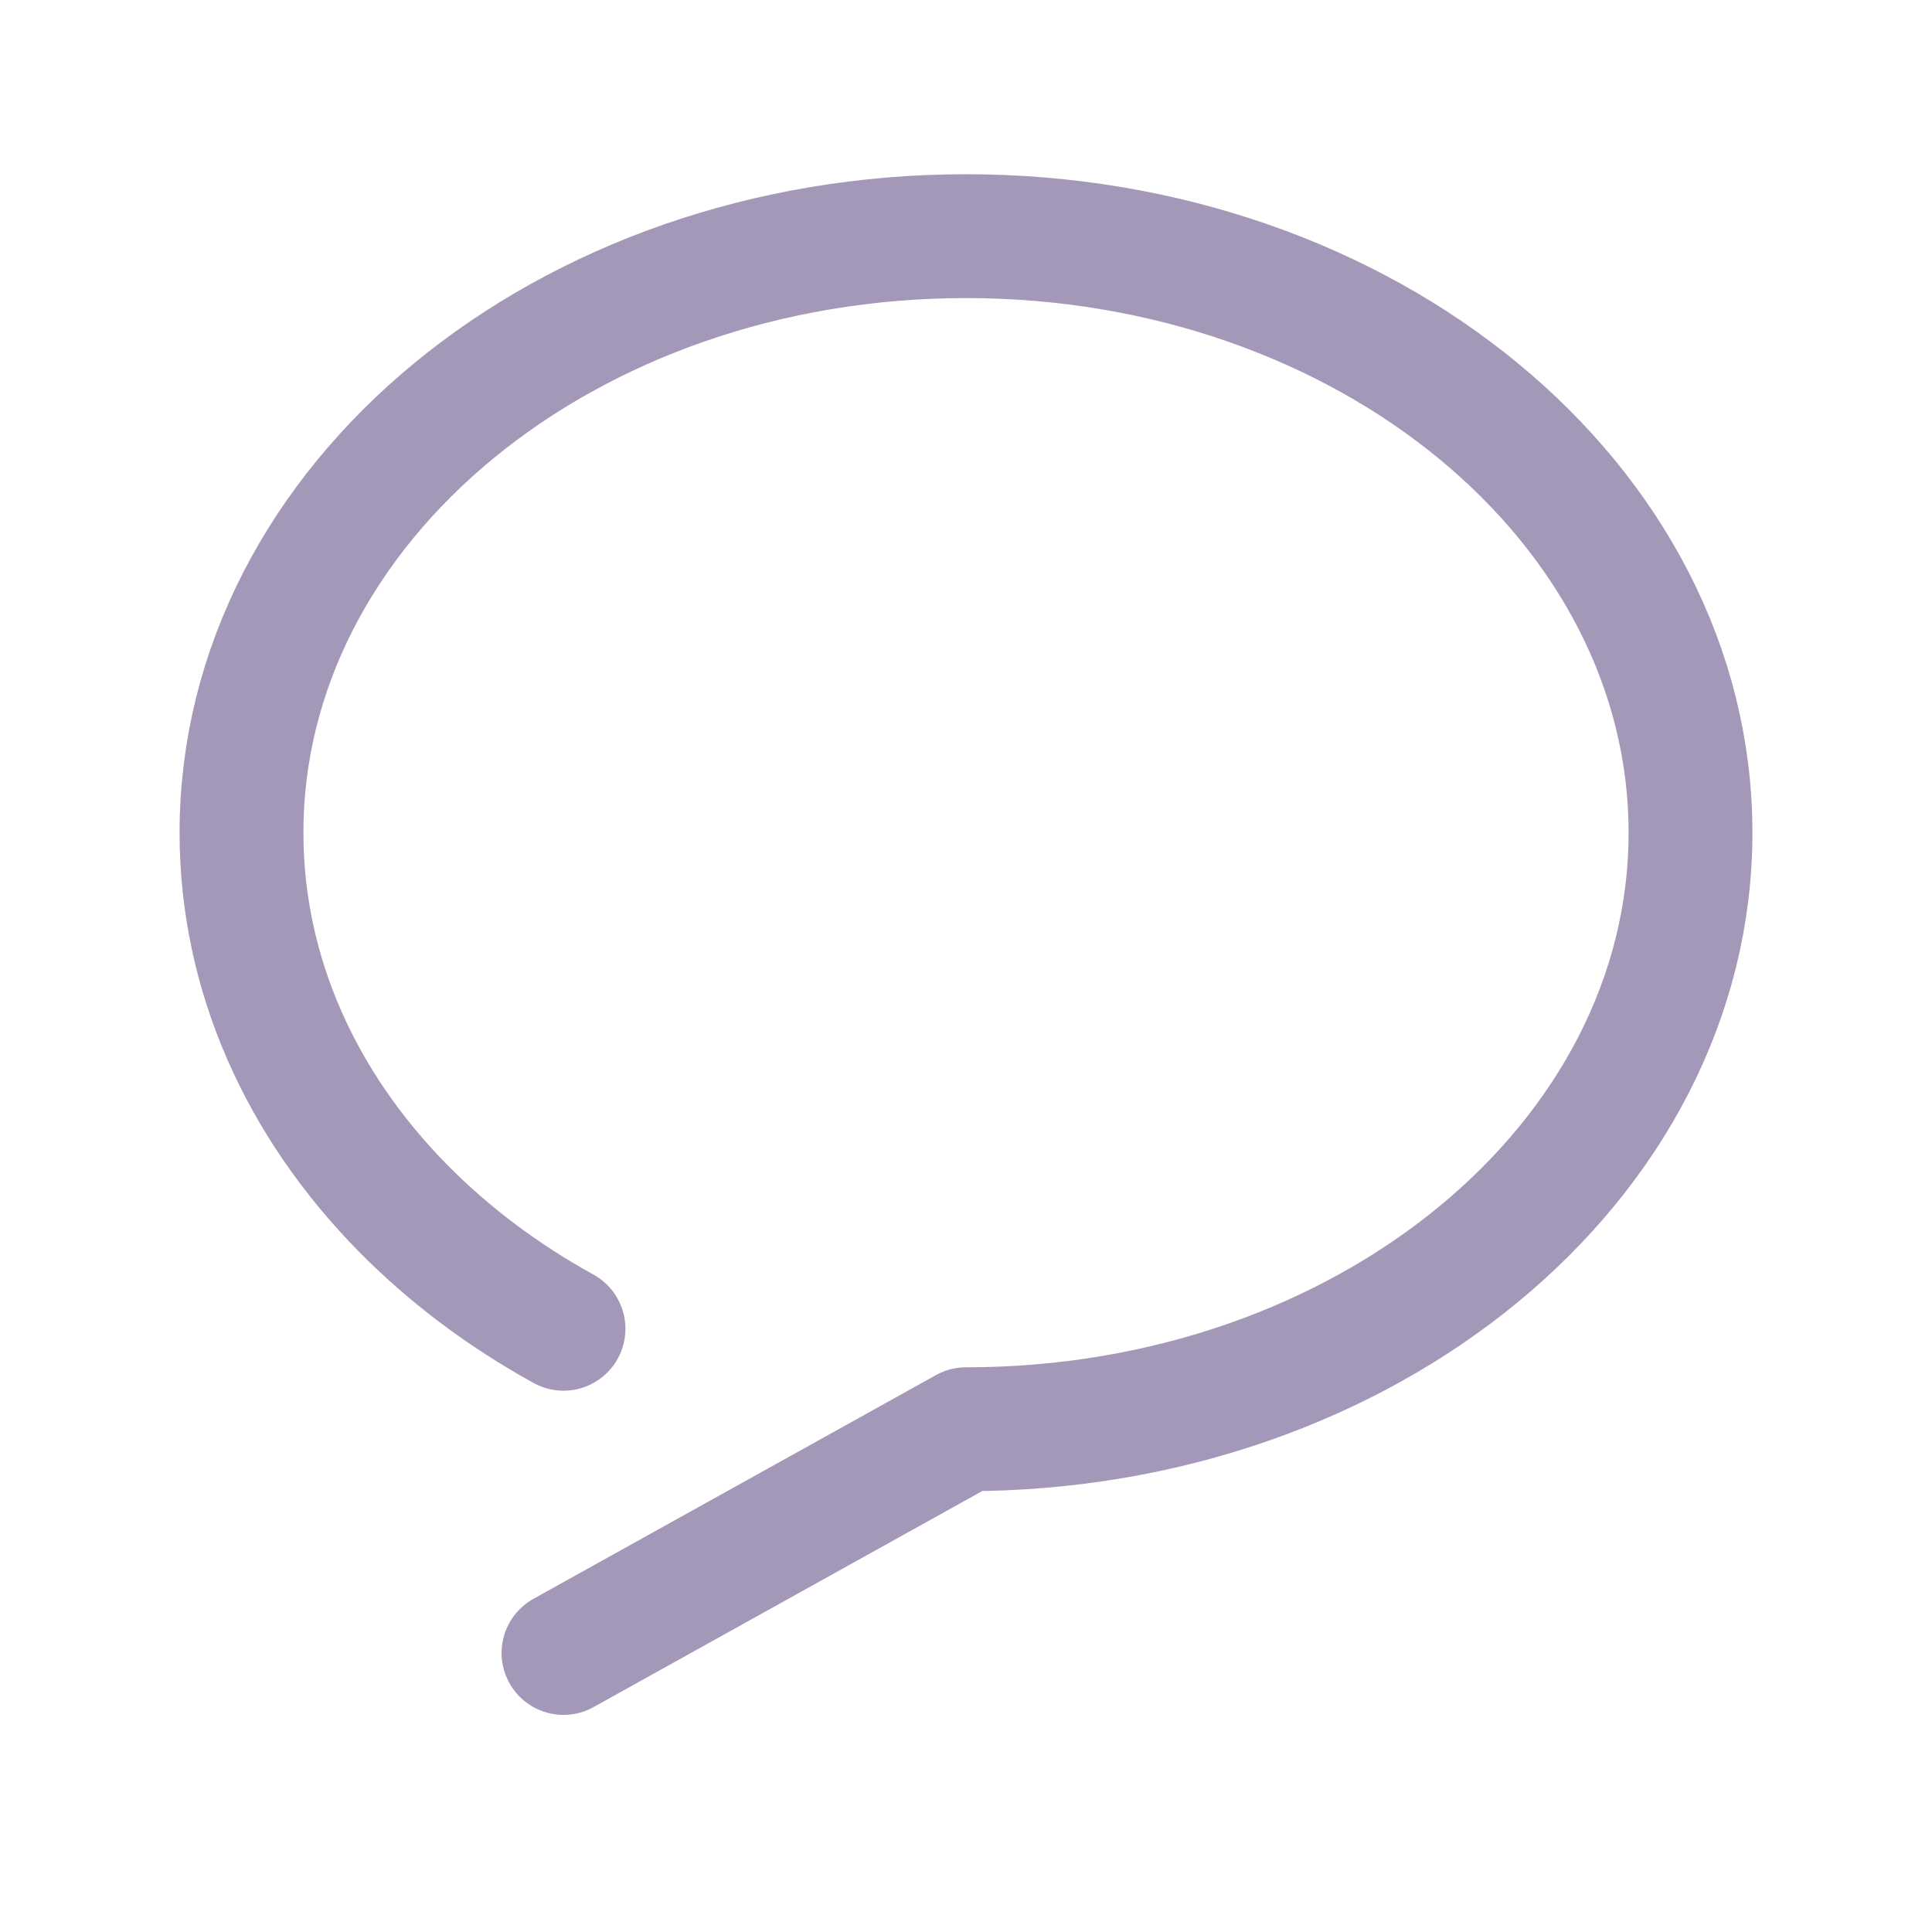 <svg width="39" height="39" viewBox="0 0 39 39" fill="none" xmlns="http://www.w3.org/2000/svg">
<path d="M11.375 26.823C10.148 26.147 9.052 25.321 8.125 24.378C6.092 22.31 4.875 19.677 4.875 16.809C4.875 10.158 11.423 4.767 19.5 4.767C27.577 4.767 34.125 10.158 34.125 16.809C34.125 23.459 27.577 28.851 19.5 28.851L11.375 33.367" stroke="#A498B9" stroke-width="2.5" stroke-linecap="round" stroke-linejoin="round"/>
</svg>
